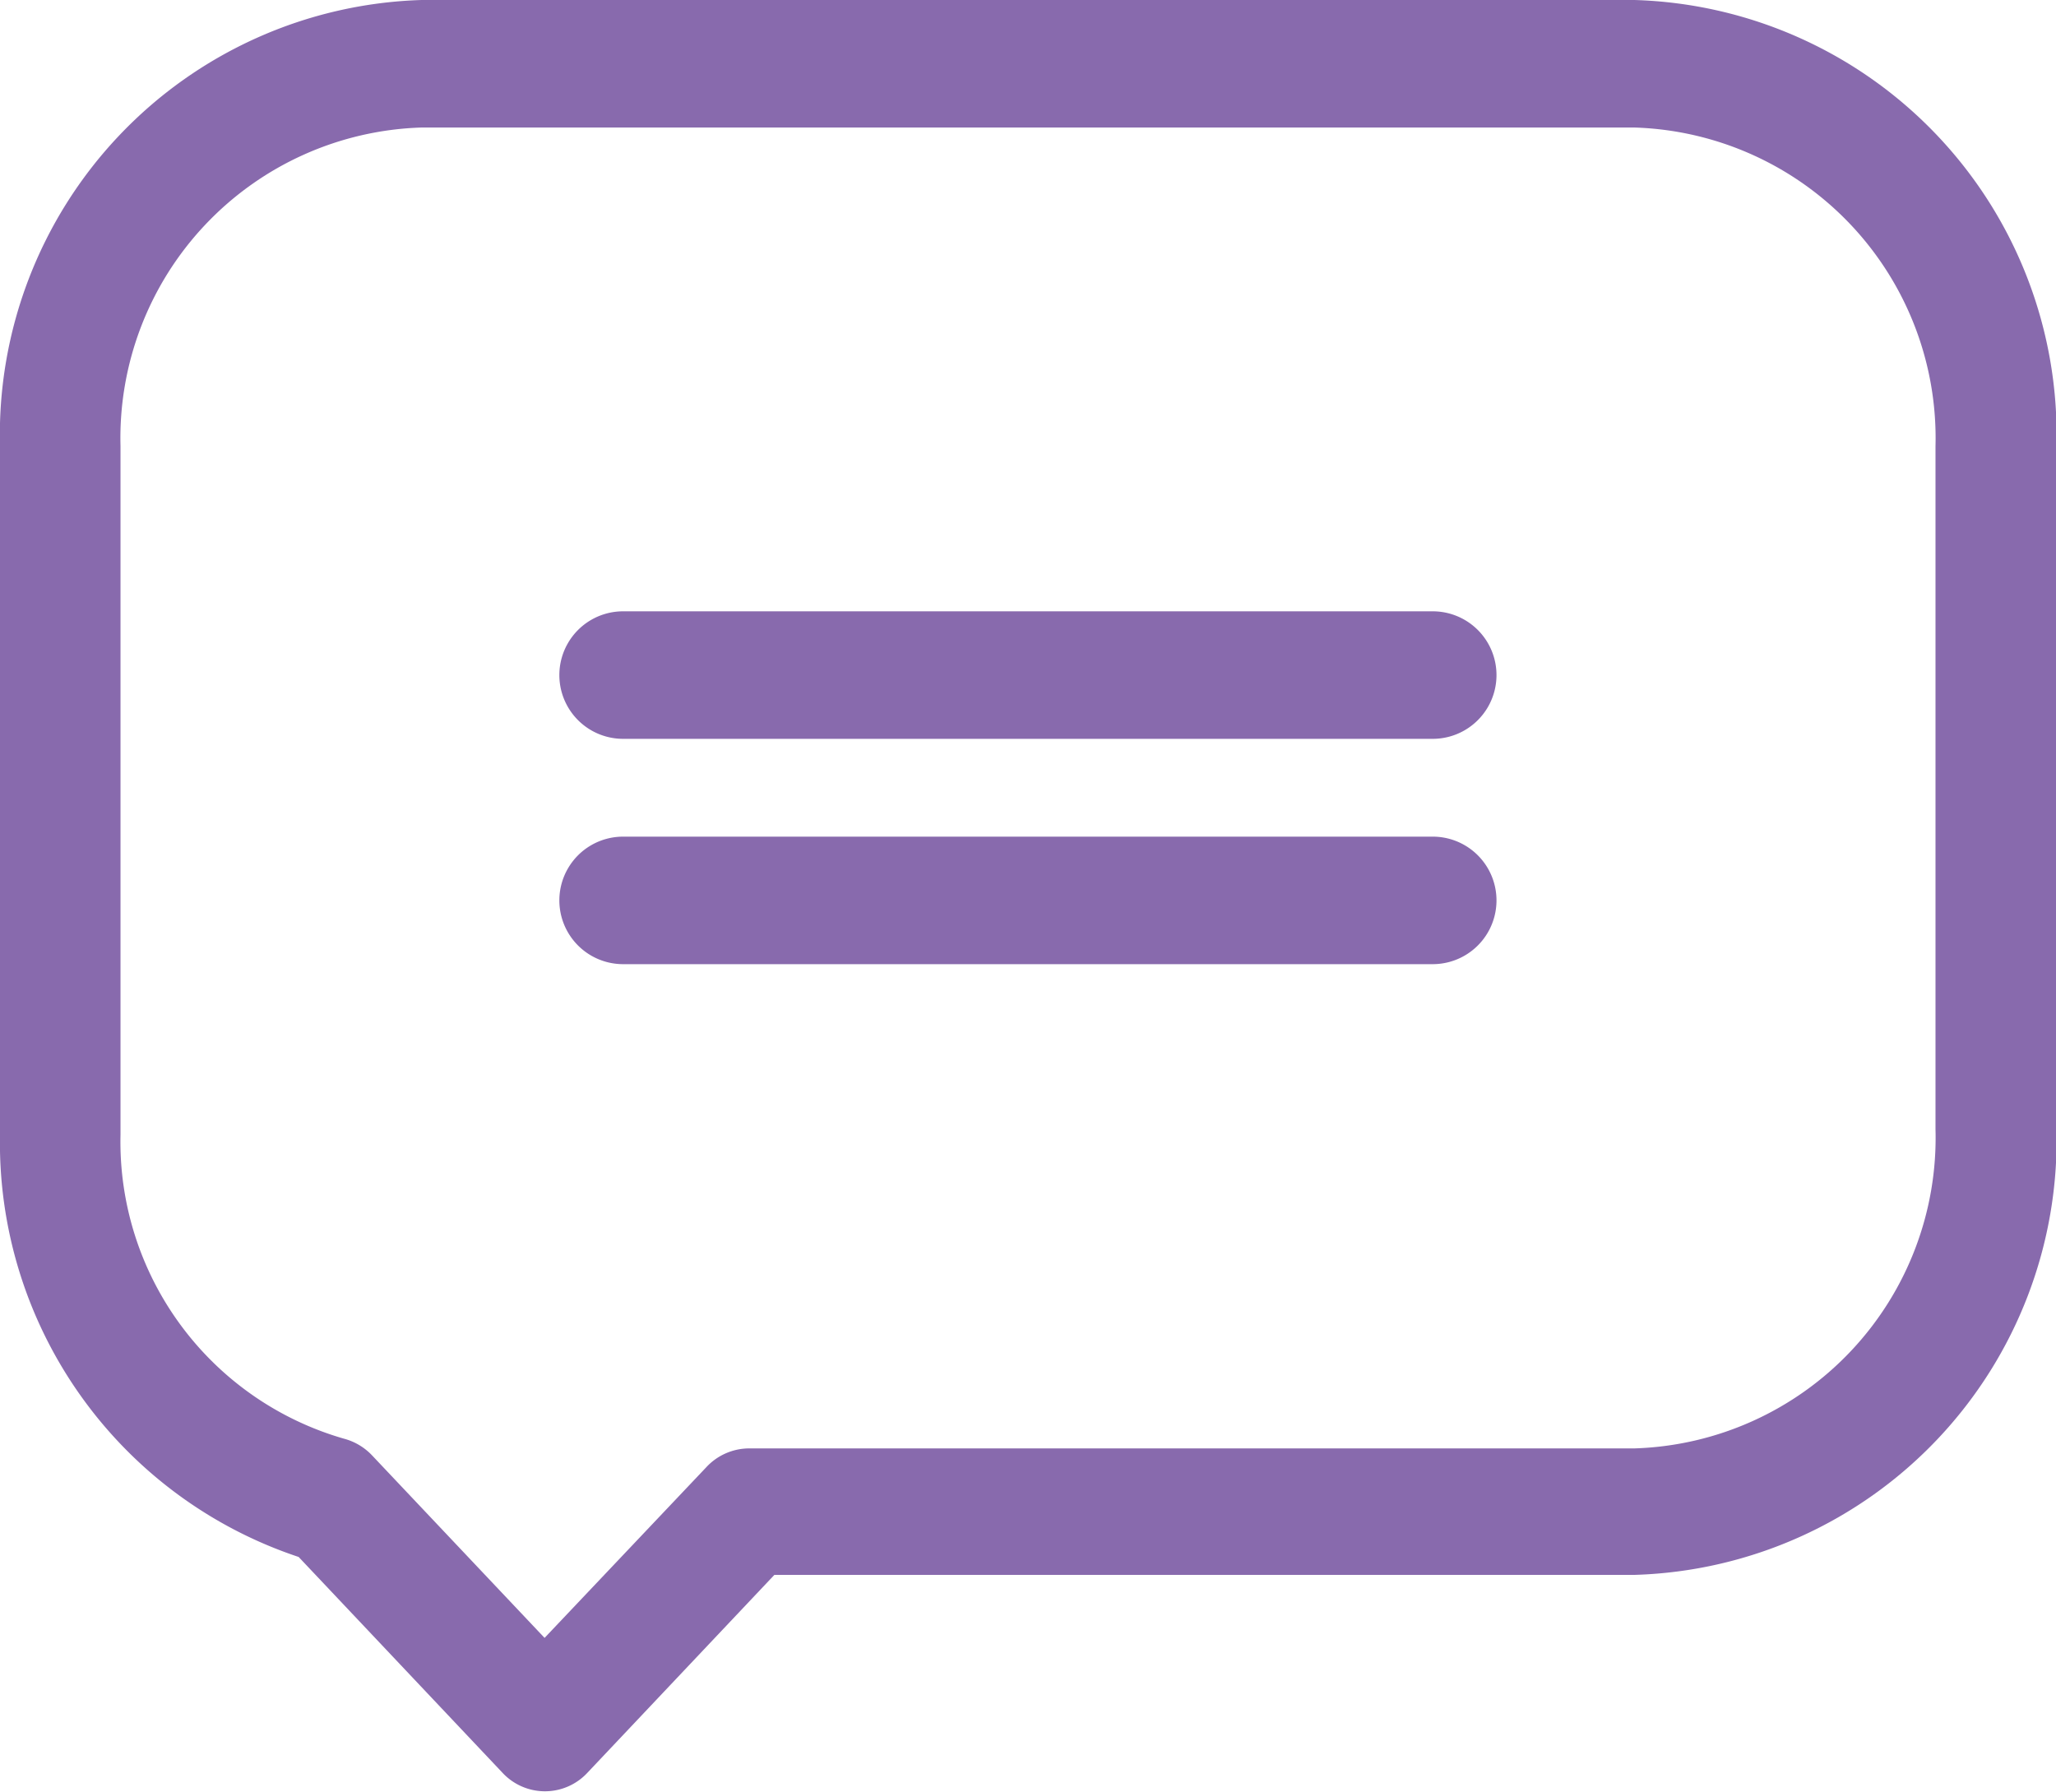 <svg xmlns="http://www.w3.org/2000/svg" width="13.769" height="12" viewBox="0 0 13.769 12">
  <g id="message" transform="translate(0 -0.5)">
    <path id="Path_35282" data-name="Path 35282" d="M10.945.5H2.824A2.913,2.913,0,0,0,0,3.488V8.1a2.923,2.923,0,0,0,2,2.827l1.364,1.444a.388.388,0,0,0,.571,0l1.251-1.324h5.762a2.913,2.913,0,0,0,2.824-2.989V3.488A2.913,2.913,0,0,0,10.945.5Zm2.017,7.562A2.081,2.081,0,0,1,10.945,10.2H5.016a.392.392,0,0,0-.285.125L3.647,11.469,2.492,10.247a.4.4,0,0,0-.188-.112A2.069,2.069,0,0,1,.807,8.1V3.488A2.081,2.081,0,0,1,2.824,1.354h8.121a2.081,2.081,0,0,1,2.017,2.135Zm0,0" transform="translate(0 0)" fill="#886aad"/>
    <path id="Path_35283" data-name="Path 35283" d="M151.607,144.328h-5.422a.427.427,0,0,0,0,.854h5.422a.427.427,0,0,0,0-.854Zm0,0" transform="translate(-142.012 -139.734)" fill="#886aad"/>
    <path id="Path_35284" data-name="Path 35284" d="M151.607,197.352h-5.422a.427.427,0,0,0,0,.854h5.422a.427.427,0,0,0,0-.854Zm0,0" transform="translate(-142.012 -191.249)" fill="#886aad"/>
  </g>
</svg>
